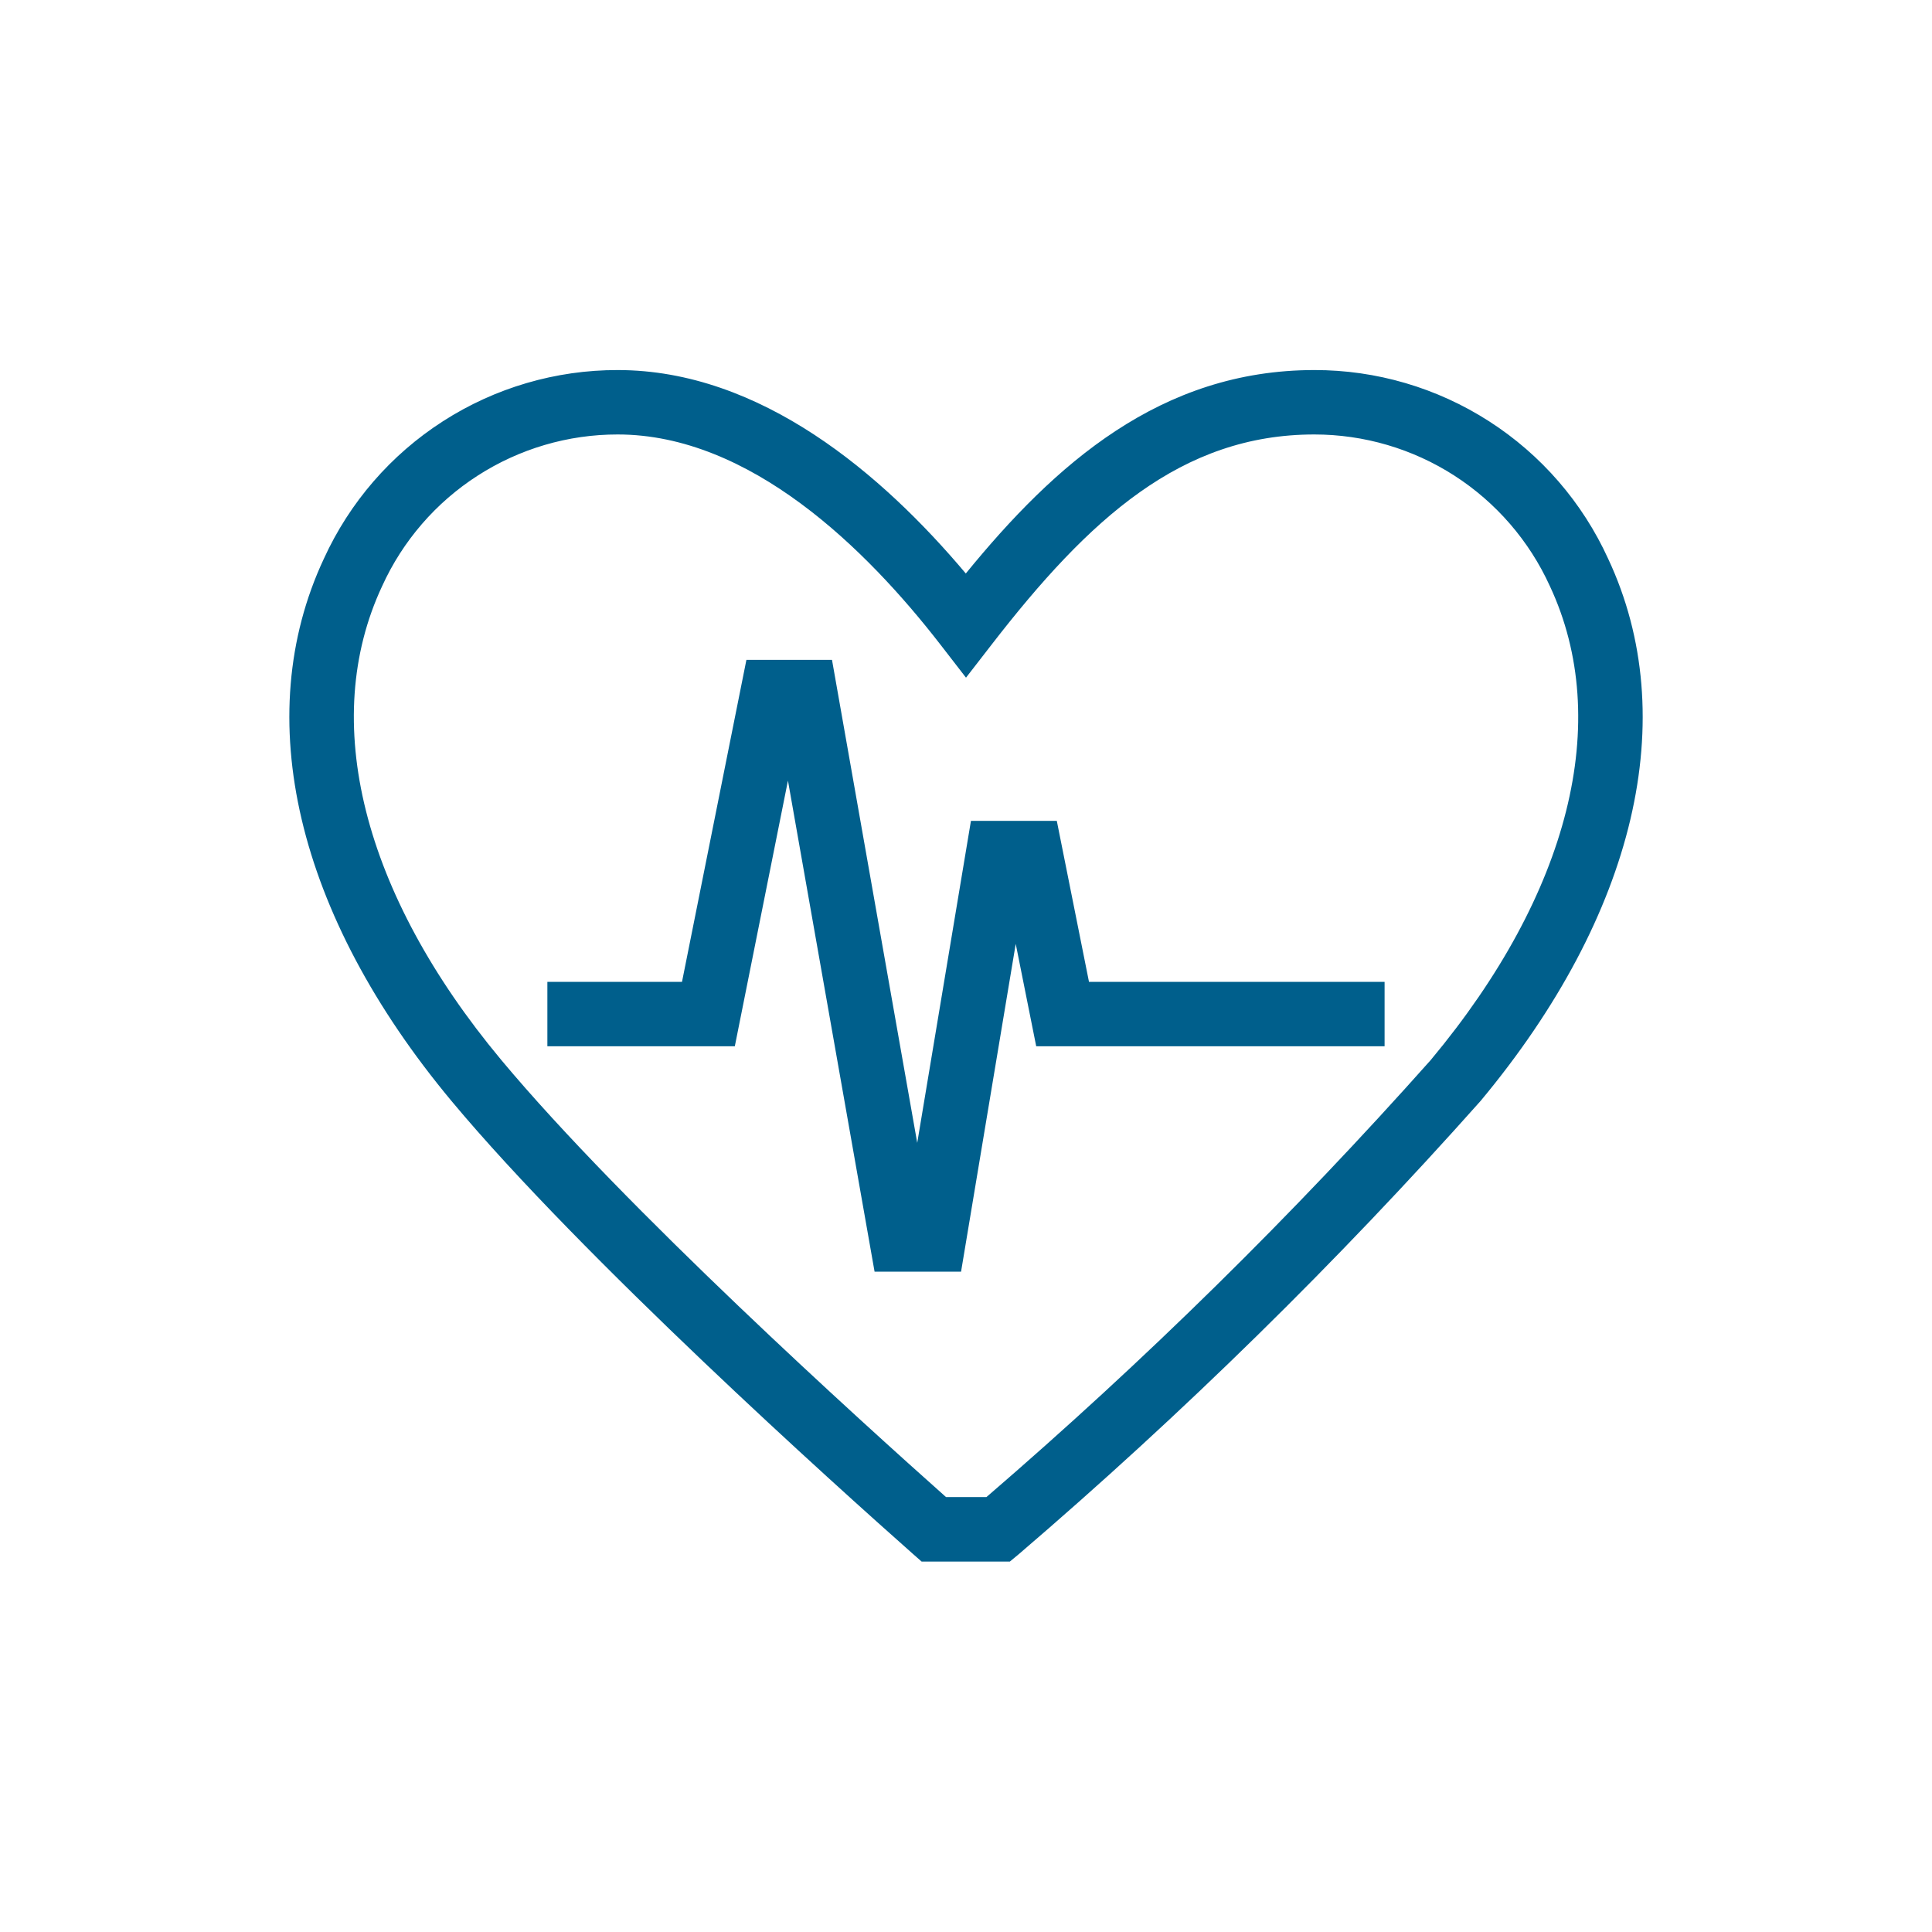 <svg width="50" height="50" viewBox="0 0 50 50" fill="none" xmlns="http://www.w3.org/2000/svg">
<path d="M41.62 14.463C40.956 13.005 39.885 11.768 38.536 10.902C37.188 10.035 35.618 9.575 34.016 9.577C30.036 9.577 27.302 12.013 24.995 14.842C22.834 12.274 19.687 9.577 15.985 9.577C14.382 9.575 12.813 10.035 11.465 10.901C10.116 11.767 9.046 13.003 8.381 14.461C6.463 18.558 7.667 23.671 11.685 28.494C15.078 32.563 21.674 38.486 23.614 40.204L23.851 40.413H26.135L26.367 40.221L26.367 40.221C30.61 36.586 34.602 32.668 38.316 28.494C42.334 23.673 43.538 18.56 41.62 14.463L41.62 14.463ZM37.036 27.424C33.456 31.448 29.611 35.23 25.529 38.744H24.483C22.316 36.816 16.158 31.253 12.966 27.424C9.383 23.121 8.258 18.654 9.89 15.168H9.89C10.422 13.998 11.28 13.005 12.361 12.31C13.442 11.614 14.7 11.243 15.985 11.244C19.411 11.244 22.42 14.204 24.341 16.686L25 17.538L25.66 16.686C28.187 13.419 30.575 11.244 34.015 11.244C35.301 11.244 36.56 11.614 37.641 12.31C38.721 13.006 39.579 13.999 40.111 15.169C41.743 18.66 40.622 23.122 37.035 27.424L37.036 27.424Z" fill="#005F8C"/>
<path d="M27.35 21.244H25.128L23.738 29.577L21.532 17.077H19.317L17.65 25.411H14.166V27.077H19.017L20.392 20.202L22.634 32.911H24.872L26.287 24.427L26.817 27.077H35.833V25.411H28.183L27.35 21.244Z" fill="#005F8C"/>
</svg>

